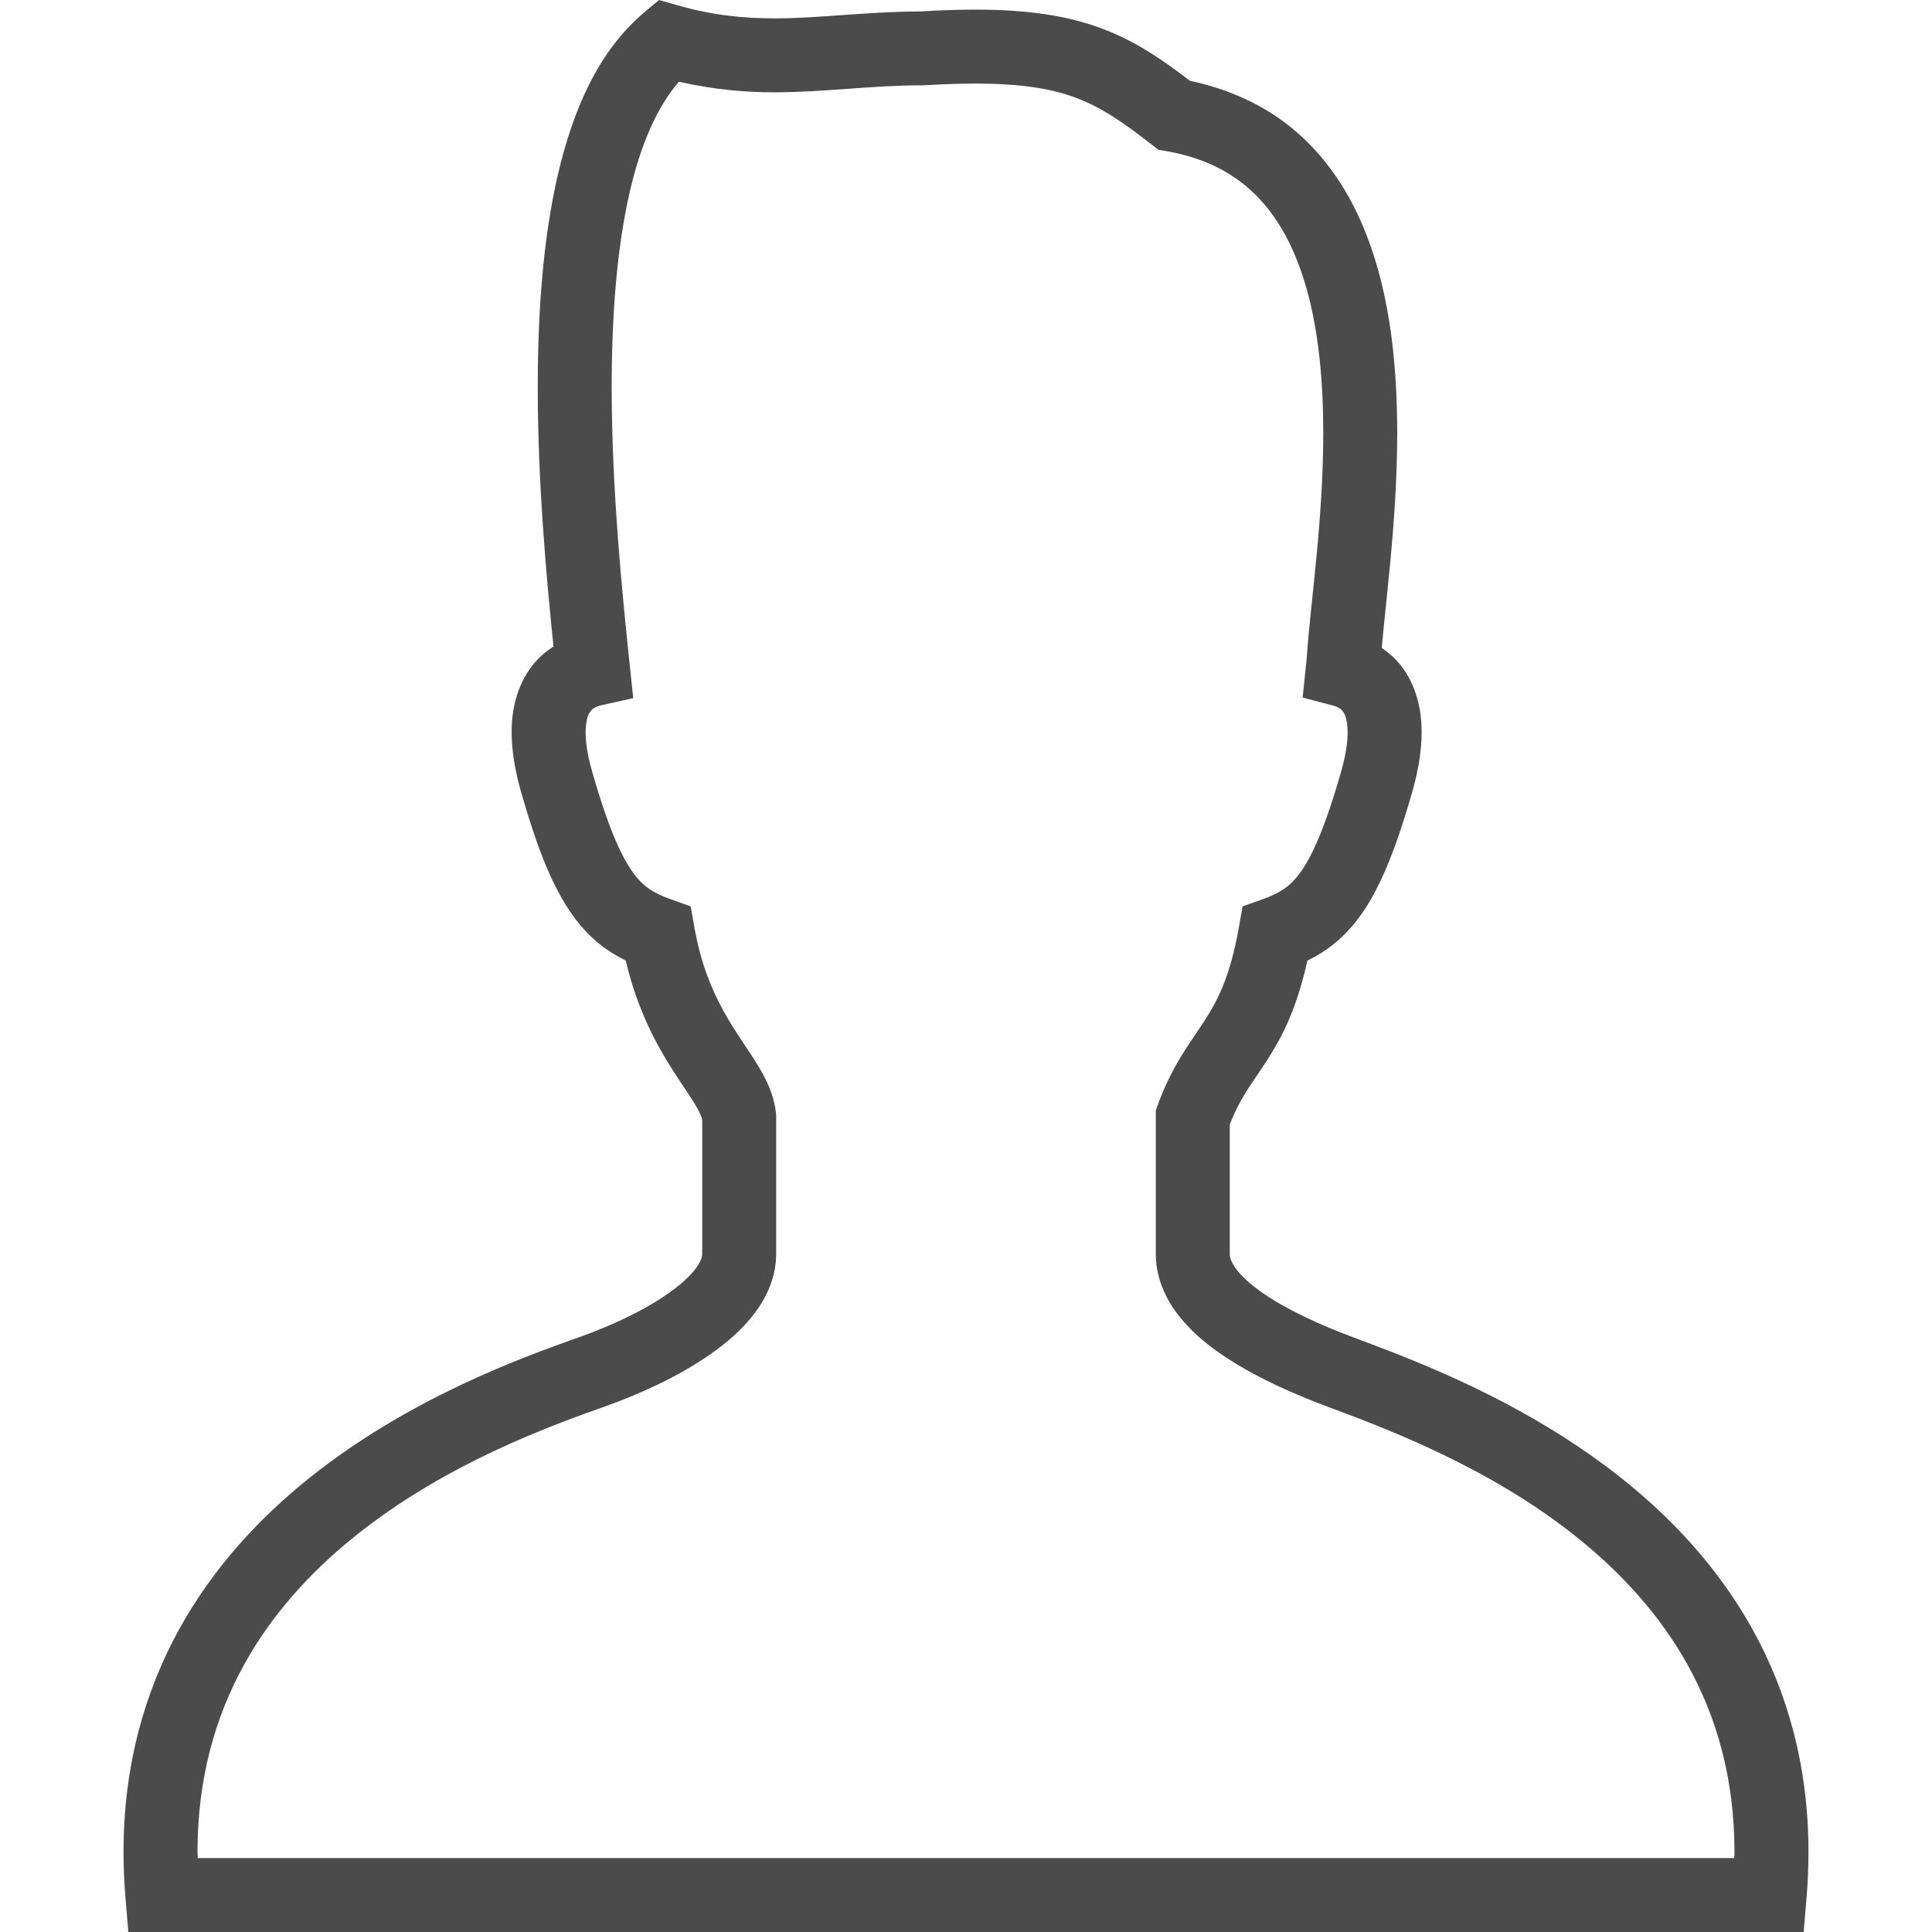 <!--?xml version="1.0" encoding="utf-8"?-->
<!-- Generator: Adobe Illustrator 18.1.1, SVG Export Plug-In . SVG Version: 6.00 Build 0)  -->

<svg version="1.1" id="_x32_" xmlns="http://www.w3.org/2000/svg" xmlns:xlink="http://www.w3.org/1999/xlink" x="0px" y="0px" viewBox="0 0 512 512" style="width: 32px; height: 32px; opacity: 1;" xml:space="preserve">
<style type="text/css">
	.st0{fill:#4B4B4B;}
</style>
<g>
	<path class="st0" d="M464.496,431.904c-13.636-24.598-34.497-41.724-54.571-53.835c-20.086-12.104-39.685-19.308-51.156-23.611
		c-8.74-3.246-17.968-7.456-24.307-11.92c-3.174-2.204-5.578-4.463-6.91-6.3c-1.363-1.883-1.635-3.04-1.646-3.958
		c0-8.743,0-19.675,0-34.305c1.263-3.193,2.584-5.796,4.076-8.215c2.527-4.15,5.892-8.344,9.268-14.653
		c2.802-5.26,5.302-11.882,7.235-20.548c1.7-0.827,3.395-1.784,5.048-2.94c5.068-3.499,9.356-8.598,12.862-15.266
		c3.545-6.699,6.604-15.098,9.865-26.474l-0.027,0.076l0.027-0.084c1.677-5.902,2.481-11.086,2.484-15.802
		c0.058-7.579-2.312-14.148-6.232-18.582c-1.366-1.569-2.844-2.756-4.329-3.782c0.494-5.834,1.385-13.574,2.231-22.5
		c0.98-10.358,1.864-22.202,1.864-34.467c-0.038-19.408-2.105-39.902-10.316-57.587c-4.115-8.82-9.887-16.934-17.769-23.342
		c-7.262-5.918-16.33-10.16-26.849-12.395c-7.139-5.474-14.052-10.266-22.669-13.597c-9.302-3.605-20.039-5.274-34.222-5.266
		c-4.475,0-9.317,0.16-14.615,0.482C229.032,3.1,216.909,4.9,205.203,4.869c-8.165-0.008-16.223-0.789-25.559-3.446L174.642,0
		l-3.985,3.338c-12.261,10.412-18.842,25.93-22.868,43.171c-3.978,17.318-5.267,36.786-5.279,56.087
		c0.004,25.188,2.255,50.069,4.169,68.742c-1.459,0.949-2.909,2.044-4.284,3.506c-4.226,4.426-6.875,11.27-6.802,19.209
		c0.004,4.708,0.808,9.891,2.484,15.786l0.008,0.031c4.356,15.158,8.295,25.088,13.624,32.621c2.656,3.744,5.742,6.806,9.095,9.126
		c1.646,1.148,3.33,2.098,5.022,2.924c3.035,12.969,8.146,22.37,12.529,29.176c2.465,3.851,4.643,6.913,5.99,9.202
		c1.29,2.144,1.673,3.369,1.75,3.928c0,15.228,0,26.451,0,35.431c0.004,0.713-0.276,1.968-1.792,3.982
		c-2.197,2.978-6.99,6.775-12.735,9.991c-5.735,3.269-12.361,6.102-18.16,8.146c-15.614,5.528-45.239,16.315-71.468,37.315
		c-13.114,10.511-25.425,23.665-34.478,40.094C38.405,448.22,32.72,467.91,32.74,490.794c0,3.973,0.169,8.054,0.517,12.226
		l0.75,8.98h443.986l0.75-8.98c0.348-4.164,0.517-8.23,0.517-12.203C479.279,467.941,473.579,448.28,464.496,431.904z
		 M459.592,492.401H52.408c-0.008-0.528-0.069-1.087-0.069-1.607c0.015-19.684,4.754-35.814,12.291-49.534
		c11.289-20.533,29.242-35.692,47.474-46.686c18.217-10.994,36.453-17.692,47.818-21.696c8.954-3.169,19.354-7.756,28.212-13.903
		c4.429-3.093,8.506-6.577,11.782-10.871c3.235-4.241,5.773-9.623,5.776-15.825c0-9.149,0-20.579,0-36.258v-0.505l-0.054-0.506
		c-0.532-4.9-2.48-8.766-4.444-12.096c-3.013-5.023-6.4-9.394-9.497-15.059c-3.085-5.643-5.96-12.456-7.667-22.049l-0.992-5.604
		l-5.359-1.914c-2.45-0.88-4.203-1.73-5.681-2.756c-2.174-1.546-4.187-3.613-6.744-8.368c-2.519-4.723-5.286-11.996-8.322-22.669
		v-0.007c-1.305-4.548-1.742-7.993-1.742-10.435c0.077-4.196,1.01-5.183,1.516-5.819c0.543-0.612,1.512-1.079,2.587-1.317
		l8.521-1.906l-0.915-8.682c-2.01-19.048-4.792-46.532-4.792-73.734c-0.008-18.382,1.297-36.626,4.777-51.685
		c2.887-12.717,7.415-22.822,13.05-29.253c9.053,2.066,17.436,2.817,25.268,2.81c13.815-0.03,25.881-1.884,39.167-1.853h0.314
		l0.333-0.015c4.98-0.306,9.436-0.452,13.436-0.452c12.754,0.007,20.705,1.462,27.159,3.95c6.446,2.488,11.966,6.278,19.43,12.089
		l1.922,1.492l2.392,0.421c8.754,1.569,15.239,4.686,20.472,8.919c7.798,6.323,13.049,15.656,16.361,27.232
		c3.3,11.53,4.501,25.05,4.49,38.486c0.004,11.316-0.822,22.569-1.776,32.622c-0.953,10.067-2.025,18.848-2.504,25.708h0.004
		c-0.088,1.218-0.195,2.266-0.318,3.446l-0.869,8.352l8.119,2.136c1.037,0.275,1.856,0.72,2.377,1.332
		c0.486,0.636,1.37,1.738,1.432,5.735c0,2.434-0.436,5.872-1.726,10.396l-0.008,0.024c-4.038,14.255-7.655,22.385-10.729,26.619
		c-1.543,2.136-2.867,3.384-4.345,4.425c-1.478,1.026-3.231,1.876-5.68,2.756l-5.359,1.914l-0.992,5.604
		c-1.168,6.606-2.572,11.369-4.054,15.105c-2.236,5.589-4.636,9.049-7.729,13.62c-3.062,4.509-6.752,10.121-9.635,18.168
		l-0.582,1.608v1.714c0,15.679,0,27.109,0,36.258c-0.011,5.987,2.328,11.354,5.459,15.573c4.75,6.376,11.242,10.986,18.259,15.013
		c7.032,3.989,14.684,7.258,21.876,9.952c15.212,5.658,42.64,15.902,65.836,34.444c11.592,9.256,22.06,20.487,29.613,34.137
		c7.545,13.673,12.295,29.751,12.31,49.419C459.661,491.329,459.6,491.88,459.592,492.401z"></path>
</g>
</svg>
